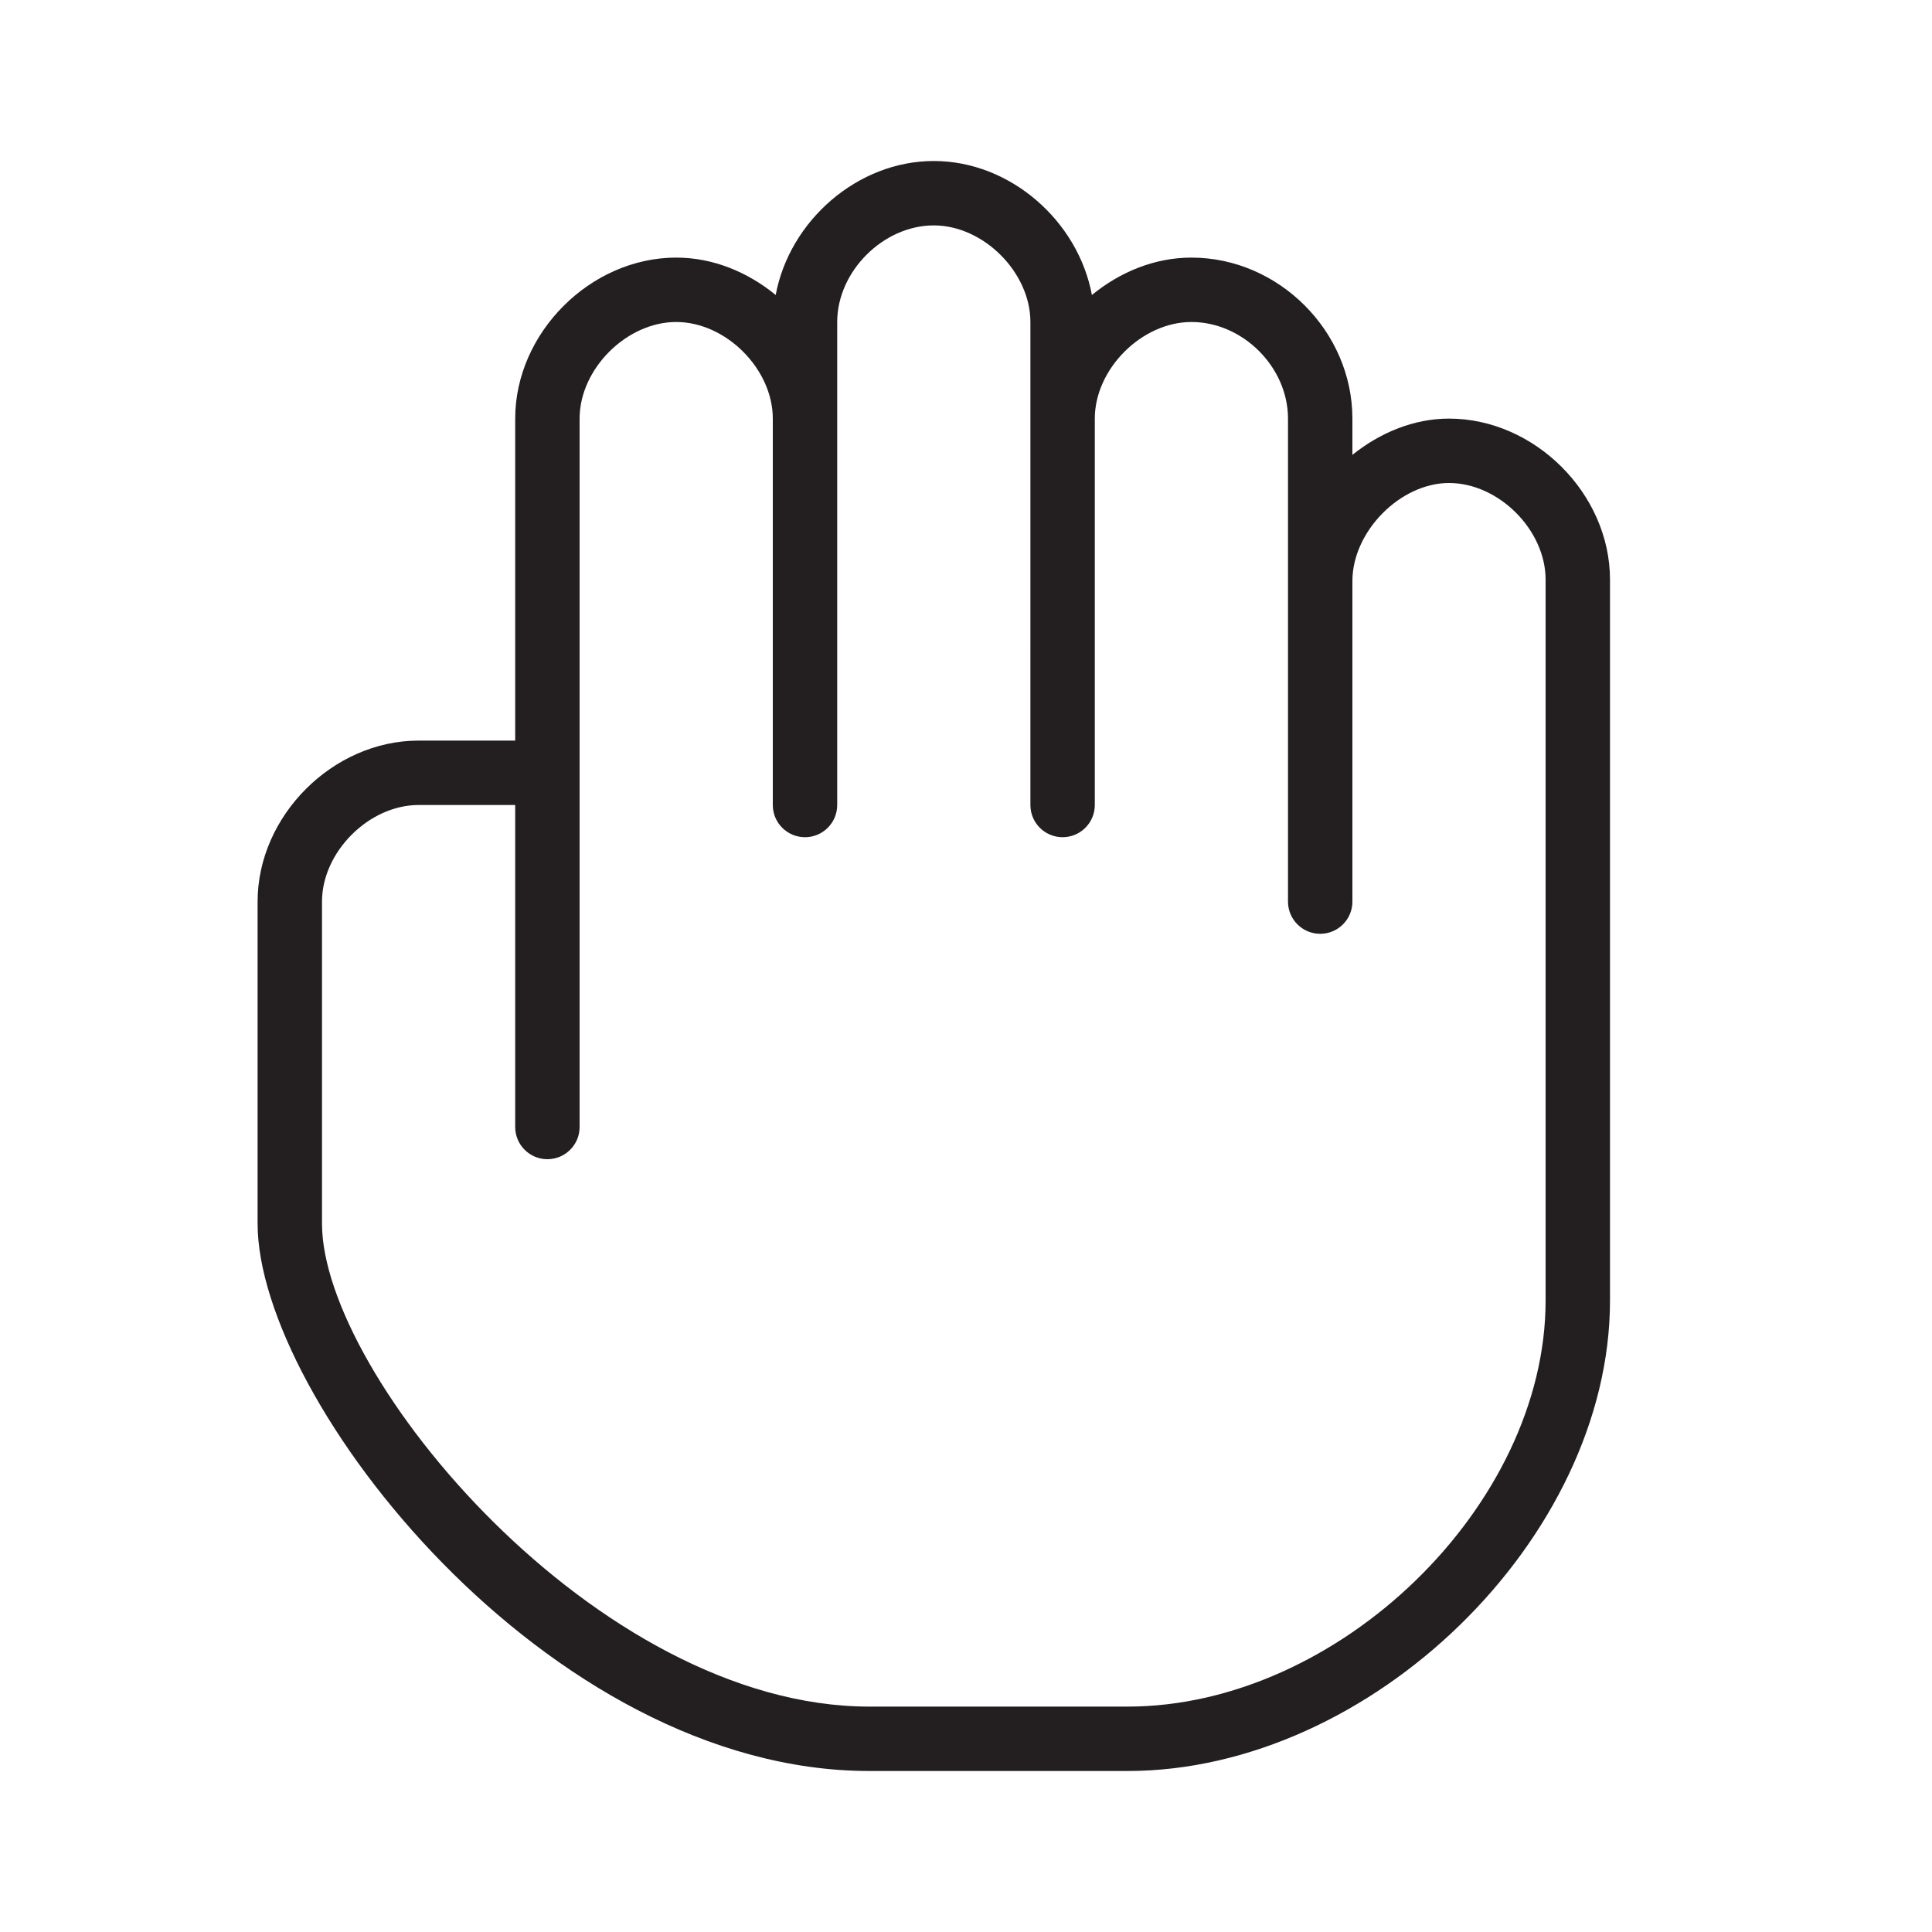 <?xml version="1.0" encoding="utf-8"?>
<!-- Generator: Adobe Illustrator 17.0.0, SVG Export Plug-In . SVG Version: 6.00 Build 0)  -->
<!DOCTYPE svg PUBLIC "-//W3C//DTD SVG 1.1//EN" "http://www.w3.org/Graphics/SVG/1.1/DTD/svg11.dtd">
<svg version="1.1" id="Layer_1" xmlns="http://www.w3.org/2000/svg" xmlns:xlink="http://www.w3.org/1999/xlink" x="0px" y="0px"
	 width="60px" height="60px" viewBox="0 0 60 60" enable-background="new 0 0 60 60" xml:space="preserve">
<g>
	<path fill="#231F20" d="M27,55h8.018C42.579,55,50,47.764,50,40.391v-7.565v-6.304V18c0-2.664-2.337-5-5-5
		c-1.098,0-2.143,0.439-3,1.126V13c0-2.71-2.29-5-5-5c-1.149,0-2.224,0.452-3.09,1.161C33.483,6.866,31.378,5,29,5
		c-2.378,0-4.484,1.866-4.91,4.161C23.224,8.452,22.149,8,21,8c-2.663,0-5,2.336-5,5v10h-3c-2.663,0-5,2.336-5,5v10
		C8,43.453,16.989,55,27,55z M10,28c0-1.542,1.458-3,3-3h3v10c0,0.552,0.447,1,1,1c0.553,0,1-0.448,1-1V13c0-1.542,1.458-3,3-3
		s3,1.458,3,3v7v5c0,0.552,0.447,1,1,1c0.553,0,1-0.448,1-1v-5v-7v-3c0-1.57,1.43-3,3-3c1.542,0,3,1.458,3,3v3v7.087V25
		c0,0.552,0.447,1,1,1c0.553,0,1-0.448,1-1v-4.913V13c0-1.542,1.458-3,3-3c1.598,0,3,1.402,3,3v5.044v7.565V28c0,0.552,0.447,1,1,1
		c0.553,0,1-0.448,1-1v-2.391v-7.565C42,16.507,43.486,15,45,15c1.542,0,3,1.458,3,3v8.522v6.304v7.565
		C48,46.754,41.569,53,35.018,53H27c-8.466,0-17-10.285-17-15V28z"/>
</g>
</svg>
